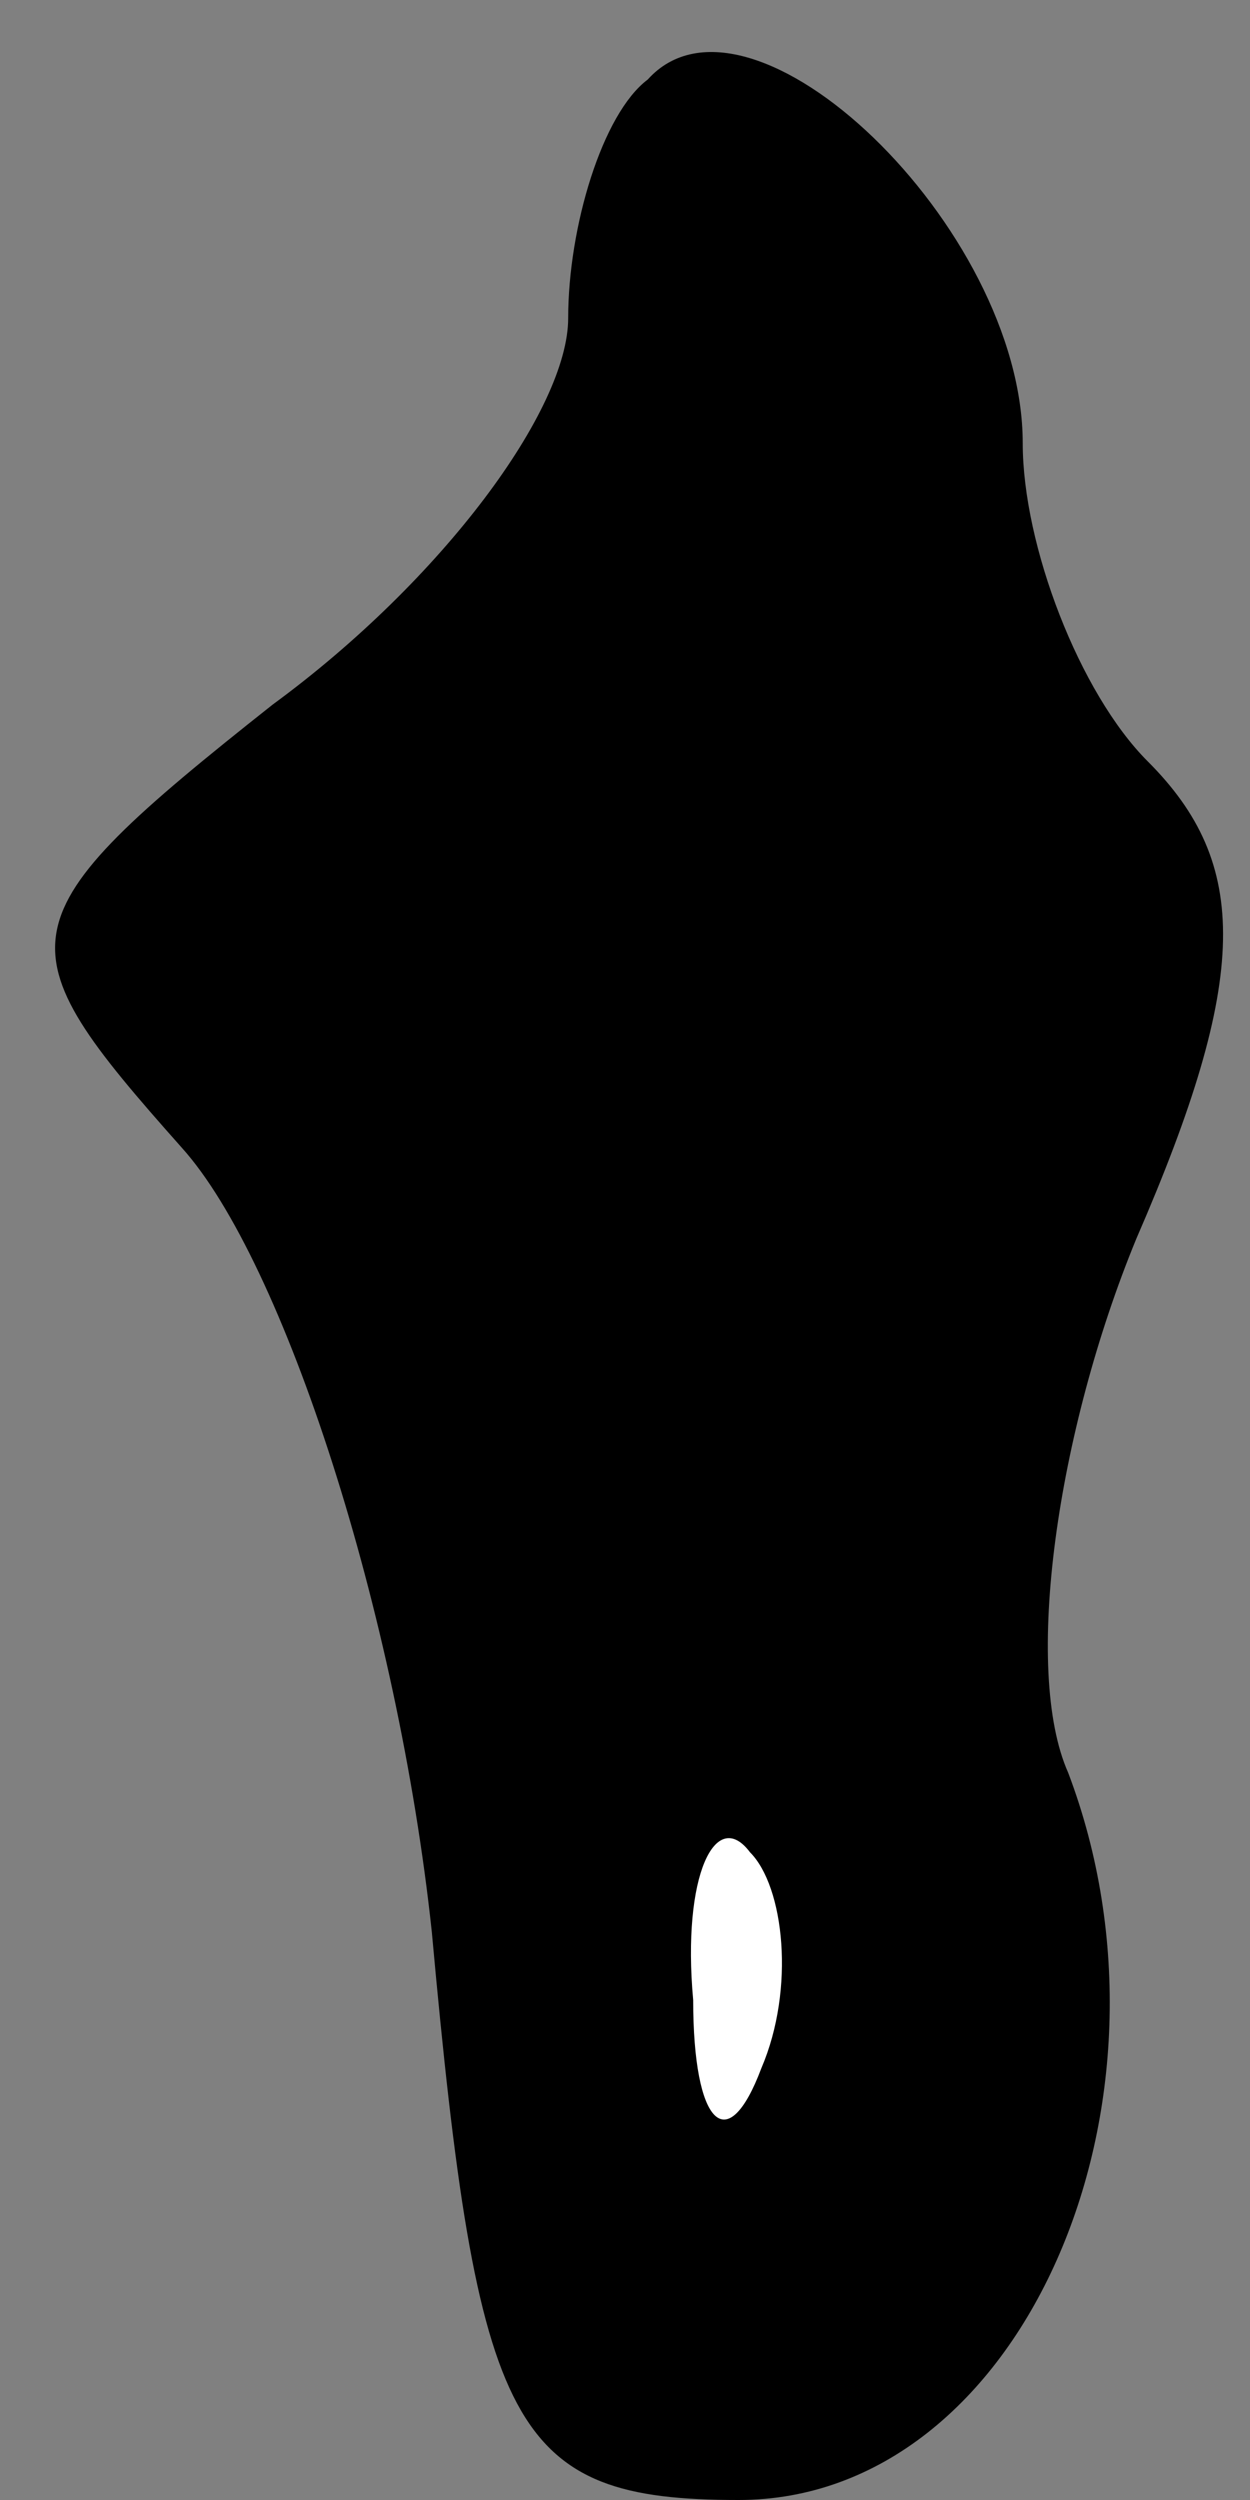 <?xml version="1.0" standalone="no"?>
<!DOCTYPE svg PUBLIC "-//W3C//DTD SVG 20010904//EN"
 "http://www.w3.org/TR/2001/REC-SVG-20010904/DTD/svg10.dtd">
<svg version="1.0" xmlns="http://www.w3.org/2000/svg"
 width="11pt" height="22pt" viewBox="0 0 11 22"
 preserveAspectRatio="xMidYMid meet">
<rect x="0" y="0" width="11" height="22" fill="#808080" stroke="none"/>
<g transform="translate(0,22) scale(0.1,-0.1)"
fill="#000000" stroke="none">
<path fill="#000000" stroke="none" d="M57 213 c-4 -3 -7 -13 -7 -21 0 -8 -11
-23 -26 -34 -24 -19 -24 -21 -8 -39 9 -10 19 -41 22 -69 4 -44 7 -50 27 -50
25 0 40 35 29 64 -4 9 -1 30 6 47 10 23 10 33 1 42 -6 6 -11 19 -11 28 0 19
-24 42 -33 32z"/>
<path fill="#ffffff" stroke="none" d="M67 38 c-3 -8 -6 -5 -6 6 -1 11 2 17 5
13 3 -3 4 -12 1 -19z"/>
</g>
</svg>
